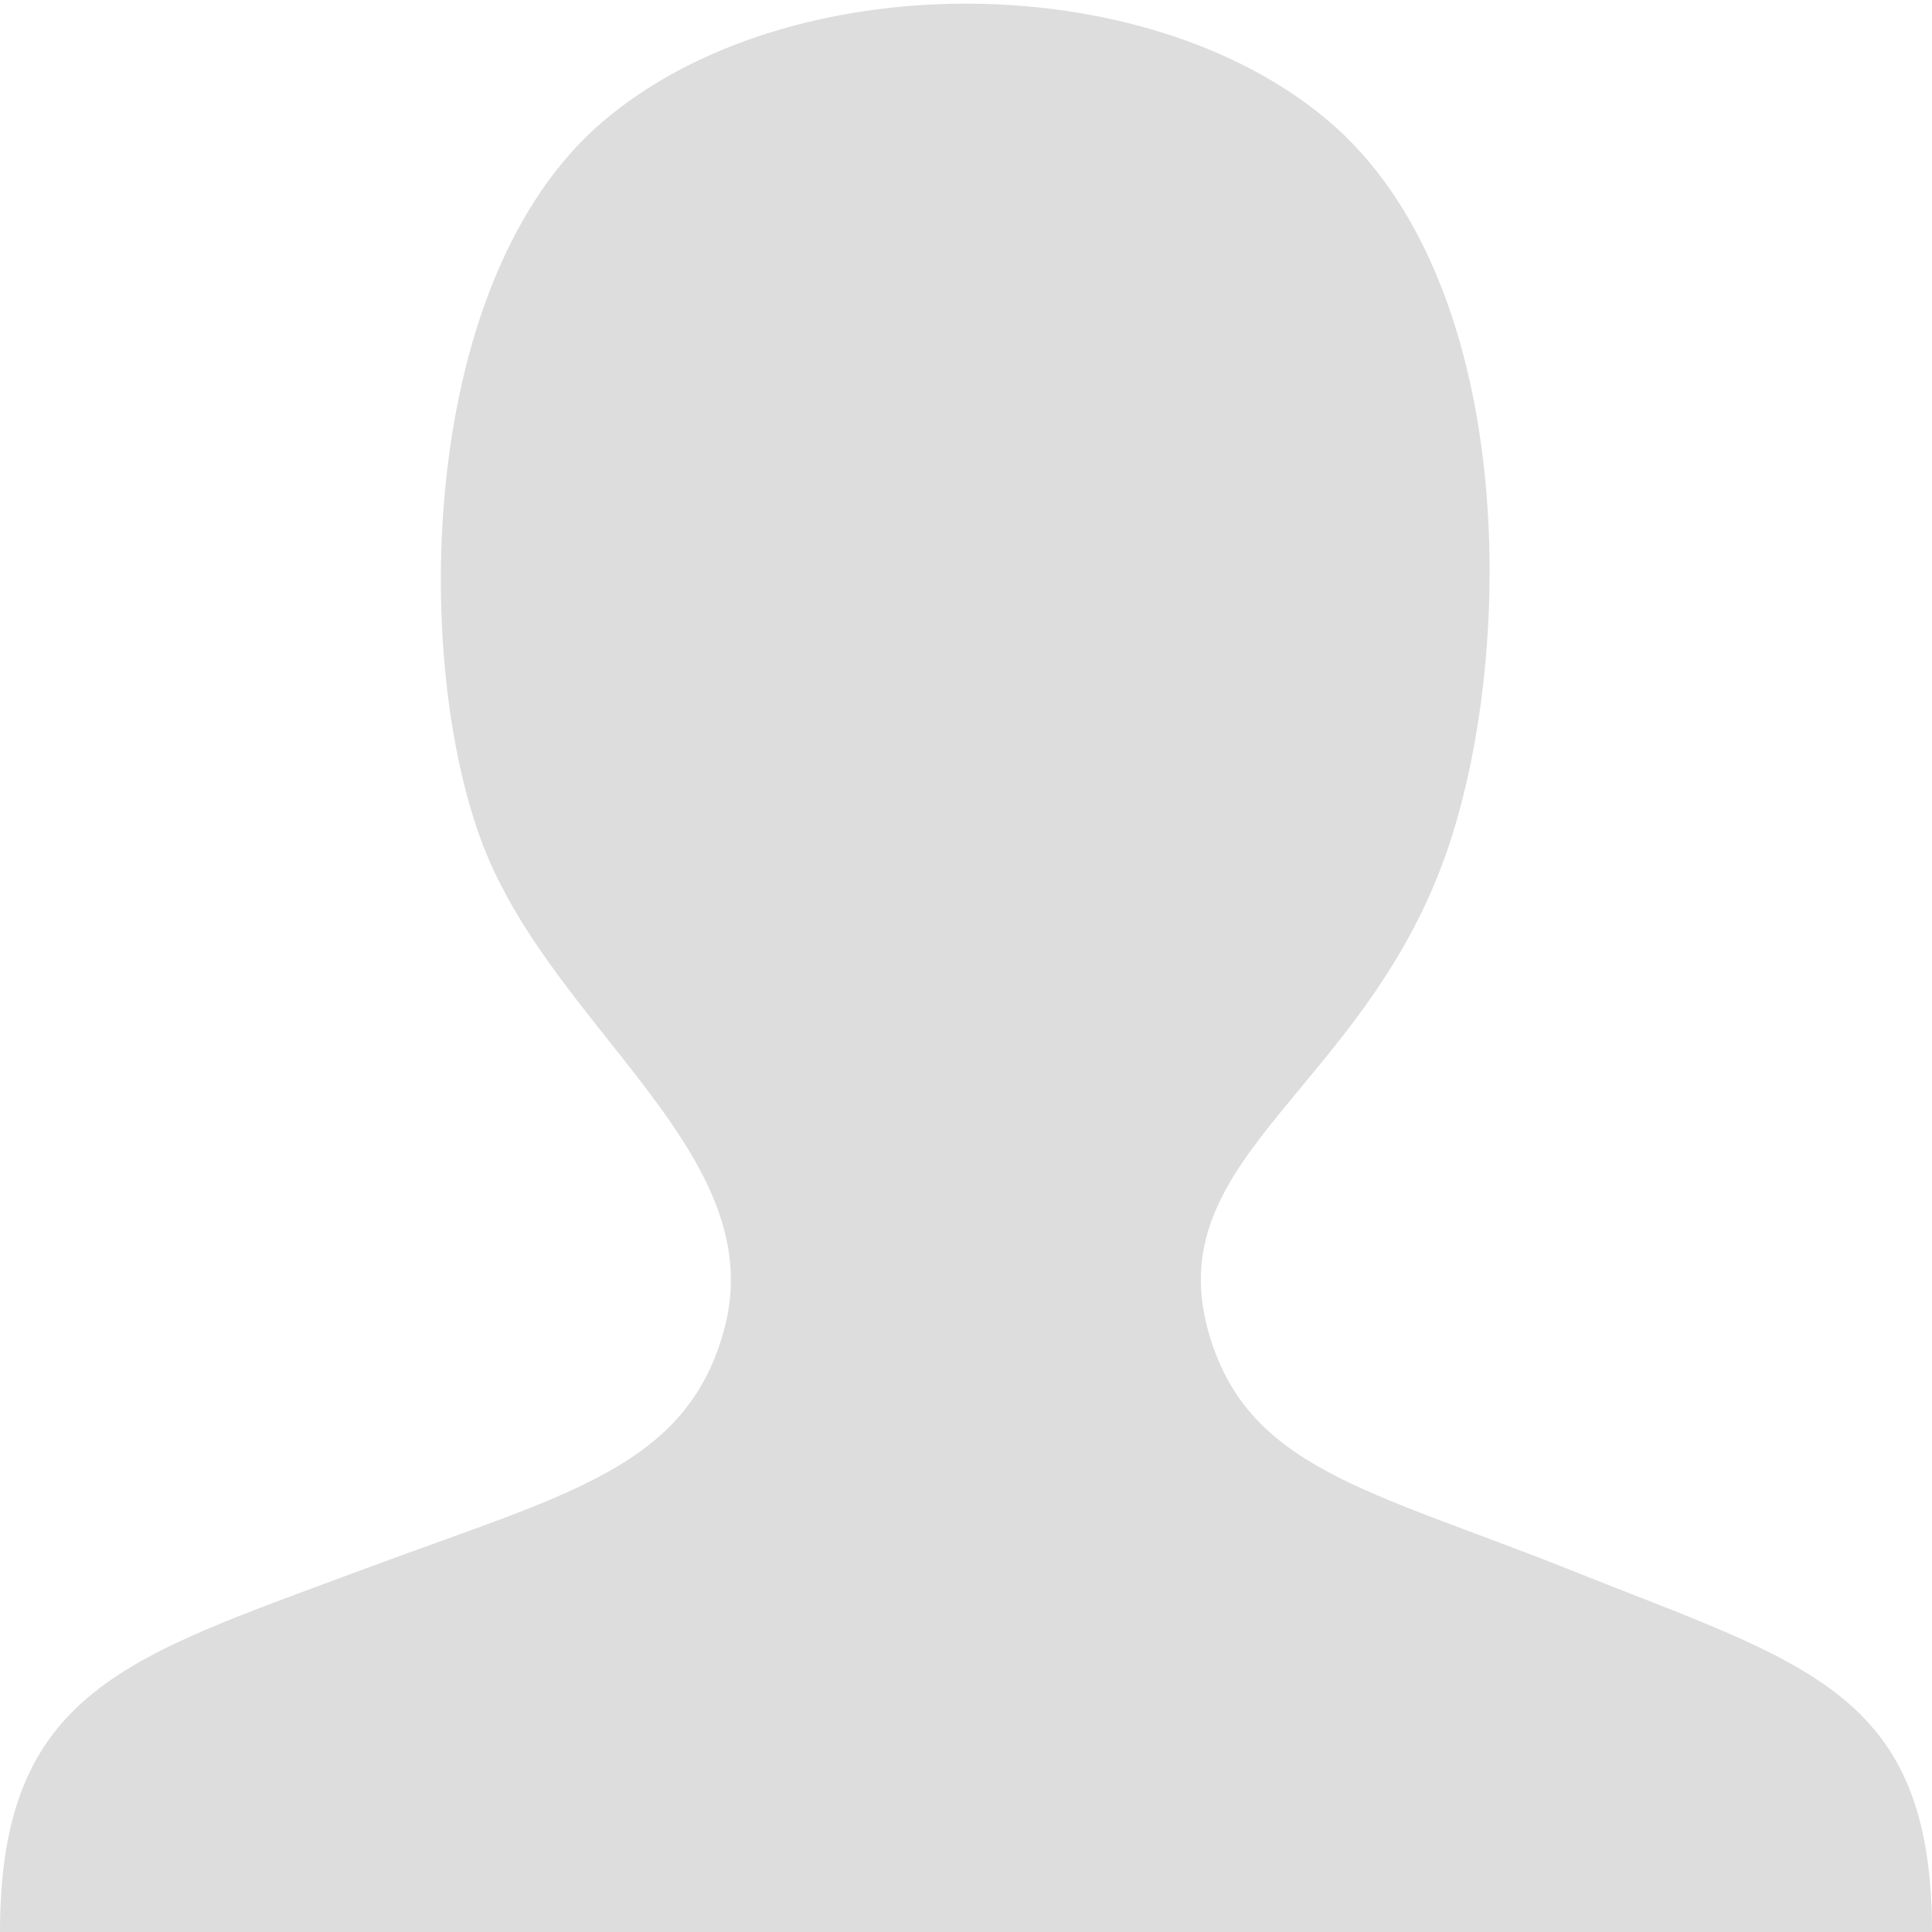 <?xml version='1.0' encoding='UTF-8' standalone='no'?>
<!-- Created with Inkscape (http://www.inkscape.org/) -->

<svg xmlns:cc='http://creativecommons.org/ns#' xmlns:dc='http://purl.org/dc/elements/1.1/' sodipodi:docname='avatar-default-symbolic.svg' height='16' id='svg7384' xmlns:inkscape='http://www.inkscape.org/namespaces/inkscape' xmlns:rdf='http://www.w3.org/1999/02/22-rdf-syntax-ns#' xmlns:sodipodi='http://sodipodi.sourceforge.net/DTD/sodipodi-0.dtd' style='enable-background:new' xmlns:svg='http://www.w3.org/2000/svg' inkscape:version='0.48.4 r9939' version='1.1' width='16' xmlns='http://www.w3.org/2000/svg'>
  <sodipodi:namedview inkscape:bbox-nodes='false' inkscape:bbox-paths='true' bordercolor='#666666' borderlayer='false' borderopacity='1' inkscape:current-layer='layer9' inkscape:cx='114.73851' inkscape:cy='18.417182' gridtolerance='10' inkscape:guide-bbox='true' guidetolerance='10' id='namedview88' inkscape:object-nodes='false' inkscape:object-paths='false' objecttolerance='10' pagecolor='#333333' inkscape:pageopacity='1' inkscape:pageshadow='2' showborder='true' showgrid='false' showguides='true' inkscape:showpageshadow='true' inkscape:snap-bbox='true' inkscape:snap-bbox-midpoints='false' inkscape:snap-global='true' inkscape:snap-grids='true' inkscape:snap-nodes='true' inkscape:snap-others='false' inkscape:snap-to-guides='true' inkscape:window-height='711' inkscape:window-maximized='1' inkscape:window-width='1366' inkscape:window-x='0' inkscape:window-y='27' inkscape:zoom='1'>
    <inkscape:grid empspacing='2' enabled='true' id='grid4866' originx='-20px' originy='-450px' snapvisiblegridlinesonly='true' spacingx='1px' spacingy='1px' type='xygrid' visible='true'/>
  </sodipodi:namedview>
  <title id='title8473'>Moka Symbolic Icon Theme</title>
  <defs id='defs7386'>
    <filter inkscape:collect='always' color-interpolation-filters='sRGB' id='filter7554'>
      <feBlend inkscape:collect='always' id='feBlend7556' in2='BackgroundImage' mode='darken'/>
    </filter>
  </defs>
  <g inkscape:groupmode='layer' id='layer9' inkscape:label='status' style='display:inline' transform='translate(-261,233)'>
    
    <path inkscape:connector-curvature='0' d='m 274,-220 c -1.665,-0.665 -2.692,-0.838 -3,-2 -0.383,-1.441 1.332,-2 2,-4 0.557,-1.669 0.547,-4.689 -1,-6 -1.526,-1.293 -4.474,-1.293 -6,0 -1.547,1.311 -1.586,4.476 -1,6 0.586,1.524 2.383,2.559 2,4 -0.308,1.162 -1.319,1.373 -3,2 -1.945,0.726 -3,1 -3,3 l 16,0 c 0,-2 -1.047,-2.219 -3,-3 z' id='path7' sodipodi:nodetypes='sasaazasccs' style='color:#bebebe;fill:#dddddd;fill-opacity:1;fill-rule:nonzero;stroke:none;stroke-width:0.998;marker:none;visibility:visible;display:inline;overflow:visible;enable-background:accumulate'/>
  </g>
  <g inkscape:groupmode='layer' id='layer10' inkscape:label='devices' style='display:inline;filter:url(#filter7554)' transform='translate(-261,233)'/>
  <g inkscape:groupmode='layer' id='layer1' inkscape:label='places' style='display:inline' transform='translate(-20,-384)'/>
  <g inkscape:groupmode='layer' id='layer14' inkscape:label='mimetypes' style='display:inline' transform='translate(-261,233)'/>
  <g inkscape:groupmode='layer' id='layer15' inkscape:label='emblems' style='display:inline' transform='translate(-261,233)'/>
  <g inkscape:groupmode='layer' id='g71291' inkscape:label='emotes' style='display:inline' transform='translate(-261,233)'/>
  <g inkscape:groupmode='layer' id='g4953' inkscape:label='categories' style='display:inline' transform='translate(-261,233)'/>
  <g inkscape:groupmode='layer' id='layer12' inkscape:label='actions' style='display:inline' transform='translate(-261,233)'/>
</svg>
